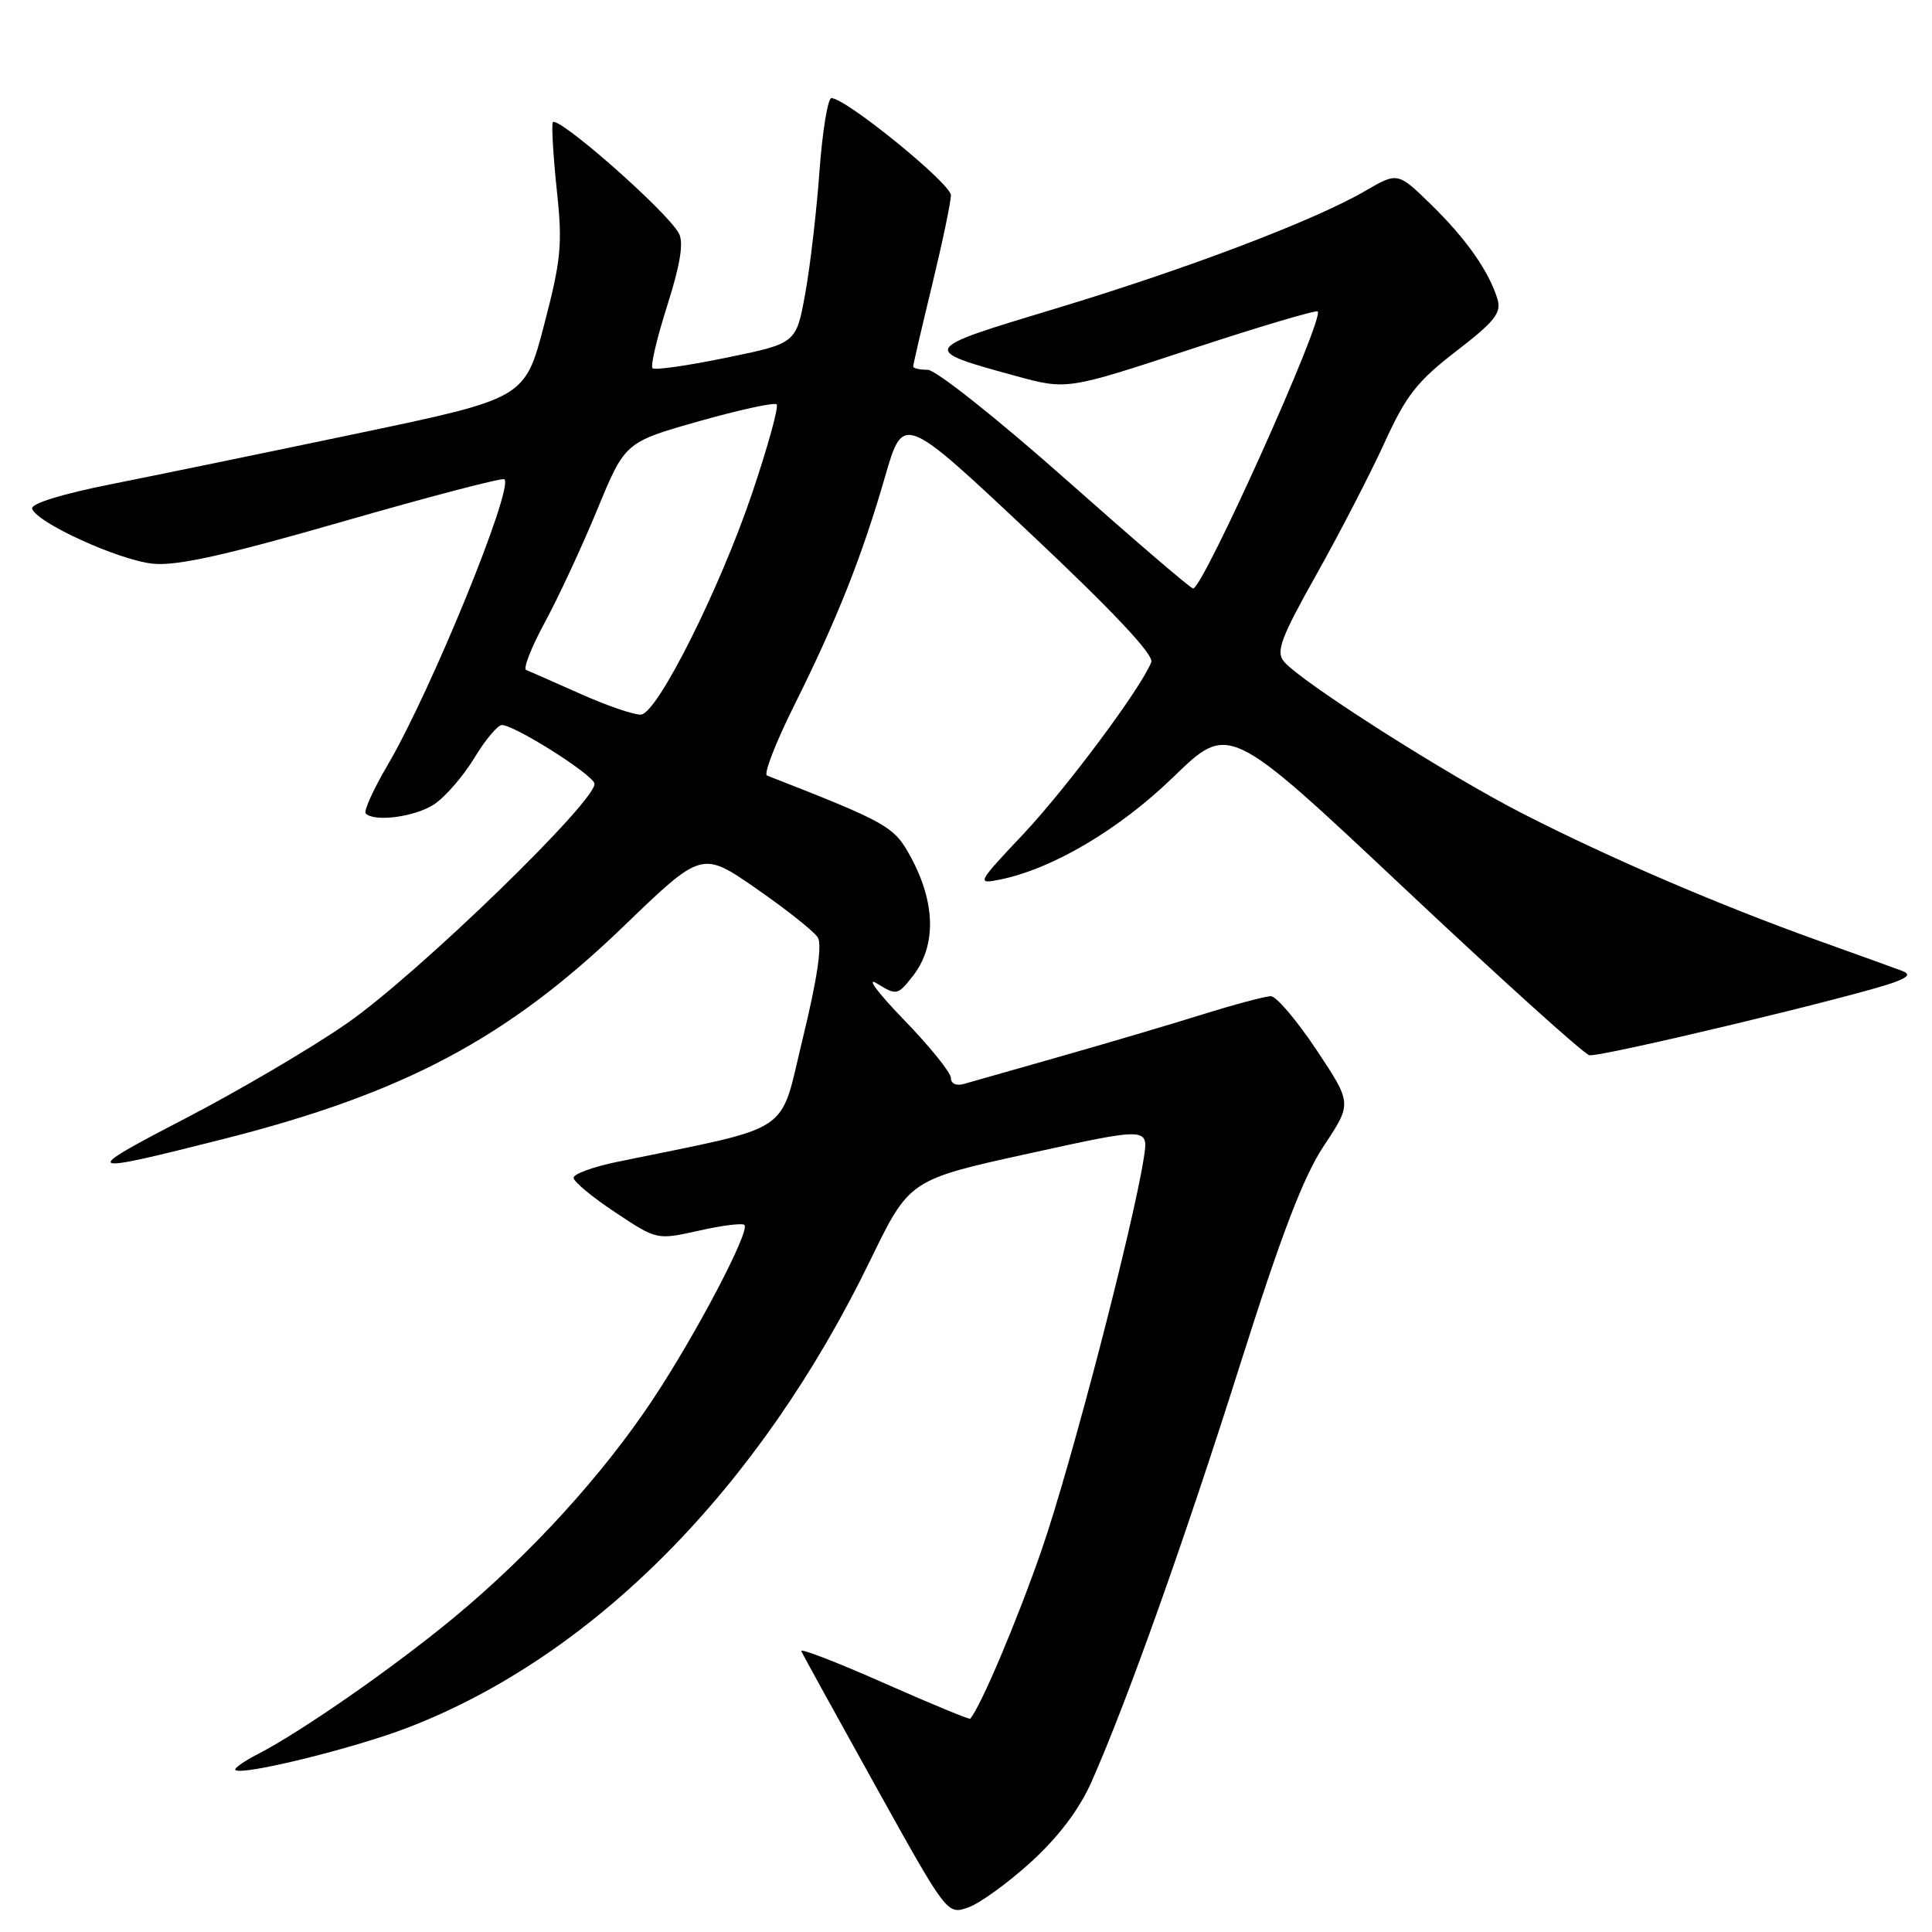 <?xml version="1.0" encoding="UTF-8" standalone="no"?>
<!DOCTYPE svg PUBLIC "-//W3C//DTD SVG 1.1//EN" "http://www.w3.org/Graphics/SVG/1.1/DTD/svg11.dtd" >
<svg xmlns="http://www.w3.org/2000/svg" xmlns:xlink="http://www.w3.org/1999/xlink" version="1.1" viewBox="0 0 256 256">
 <g >
 <path fill="currentColor"
d=" M 136.64 246.70 C 140.29 243.36 143.04 239.72 144.65 236.06 C 149.34 225.47 157.00 203.97 164.36 180.70 C 169.86 163.34 172.71 155.90 175.46 151.76 C 179.15 146.20 179.15 146.20 174.43 139.10 C 171.83 135.20 169.12 132.00 168.40 132.00 C 167.69 132.00 163.59 133.09 159.30 134.43 C 155.01 135.77 146.55 138.27 140.50 139.99 C 134.45 141.71 128.71 143.34 127.75 143.62 C 126.72 143.92 126.00 143.60 126.00 142.84 C 126.00 142.13 123.19 138.65 119.75 135.10 C 116.31 131.55 114.71 129.40 116.19 130.31 C 118.80 131.92 118.94 131.89 120.94 129.35 C 124.09 125.34 123.99 119.63 120.65 113.50 C 118.46 109.49 117.65 109.03 101.63 102.76 C 101.16 102.58 102.78 98.39 105.24 93.46 C 110.86 82.20 114.23 73.72 117.28 63.14 C 119.68 54.85 119.68 54.85 136.39 70.56 C 147.45 80.96 152.92 86.77 152.55 87.73 C 151.26 91.10 141.33 104.43 135.55 110.57 C 129.51 116.97 129.40 117.17 132.40 116.57 C 139.42 115.17 148.28 109.94 155.52 102.92 C 162.83 95.83 162.83 95.83 186.04 117.66 C 198.80 129.67 209.85 139.64 210.59 139.82 C 211.94 140.14 246.73 131.81 251.14 130.11 C 252.93 129.42 253.14 129.06 252.00 128.63 C 251.18 128.32 246.22 126.53 241.00 124.66 C 227.87 119.96 213.29 113.70 201.81 107.83 C 191.72 102.67 172.35 90.33 170.12 87.65 C 169.04 86.34 169.72 84.51 174.48 76.04 C 177.58 70.51 181.63 62.67 183.48 58.61 C 186.31 52.40 187.80 50.50 192.96 46.53 C 198.03 42.63 198.97 41.45 198.43 39.66 C 197.31 35.97 194.31 31.68 189.67 27.15 C 185.21 22.79 185.21 22.79 180.86 25.32 C 174.10 29.25 157.15 35.68 139.63 40.96 C 121.90 46.31 121.88 46.33 134.57 49.81 C 141.38 51.67 141.38 51.67 157.79 46.27 C 166.82 43.30 174.38 41.05 174.60 41.27 C 175.52 42.18 159.40 78.02 158.09 77.98 C 157.76 77.97 150.16 71.44 141.18 63.48 C 132.17 55.49 123.99 49.00 122.93 49.00 C 121.87 49.00 121.00 48.80 121.00 48.56 C 121.00 48.32 122.12 43.49 123.50 37.81 C 124.87 32.14 126.00 26.77 126.00 25.87 C 126.00 24.33 112.07 13.00 110.17 13.00 C 109.69 13.00 108.97 17.39 108.58 22.75 C 108.19 28.11 107.34 35.42 106.68 39.00 C 105.49 45.50 105.49 45.50 96.23 47.40 C 91.14 48.45 86.74 49.08 86.46 48.79 C 86.17 48.50 87.05 44.76 88.42 40.47 C 90.14 35.05 90.61 32.14 89.96 30.93 C 88.37 27.96 73.52 14.93 73.23 16.25 C 73.08 16.94 73.34 21.06 73.80 25.40 C 74.55 32.35 74.34 34.48 72.10 43.04 C 69.55 52.78 69.55 52.78 47.53 57.40 C 35.41 59.94 20.65 62.98 14.72 64.16 C 8.19 65.46 4.06 66.74 4.26 67.40 C 4.80 69.24 15.71 74.22 20.24 74.69 C 23.42 75.02 29.81 73.60 45.45 69.10 C 56.97 65.78 66.60 63.26 66.84 63.51 C 68.07 64.73 57.11 91.57 51.40 101.31 C 49.48 104.58 48.16 107.49 48.46 107.79 C 49.62 108.96 54.98 108.24 57.51 106.59 C 58.98 105.62 61.38 102.86 62.84 100.45 C 64.30 98.04 65.95 96.07 66.50 96.07 C 68.18 96.08 78.32 102.47 78.76 103.79 C 79.41 105.74 55.40 129.05 46.00 135.58 C 41.33 138.83 31.65 144.52 24.50 148.23 C 10.46 155.51 10.81 155.69 29.67 150.91 C 53.53 144.86 67.22 137.58 82.59 122.78 C 93.00 112.74 93.00 112.74 100.22 117.75 C 104.19 120.50 107.85 123.41 108.36 124.21 C 108.96 125.17 108.29 129.72 106.39 137.51 C 103.19 150.64 105.58 149.04 81.75 153.96 C 78.59 154.61 76.00 155.56 76.00 156.06 C 76.00 156.57 78.48 158.63 81.52 160.64 C 87.04 164.31 87.04 164.31 92.60 163.07 C 95.65 162.38 98.37 162.04 98.64 162.31 C 99.43 163.10 92.20 176.87 86.46 185.50 C 79.84 195.46 70.32 205.90 60.24 214.26 C 52.23 220.90 39.98 229.43 34.16 232.43 C 32.32 233.37 30.98 234.32 31.19 234.53 C 32.00 235.33 46.86 231.68 54.01 228.93 C 78.66 219.44 100.62 197.25 115.31 167.00 C 120.50 156.32 120.50 156.32 136.35 152.84 C 152.20 149.36 152.20 149.36 151.56 153.43 C 150.13 162.57 141.87 194.27 138.02 205.38 C 134.76 214.78 130.00 226.03 128.56 227.74 C 128.45 227.87 123.29 225.74 117.10 223.00 C 110.91 220.26 105.99 218.36 106.17 218.78 C 106.35 219.19 110.78 227.23 116.00 236.63 C 125.50 253.72 125.50 253.72 128.29 252.75 C 129.83 252.21 133.58 249.49 136.64 246.70 Z  M 77.00 91.98 C 73.42 90.39 70.15 88.94 69.72 88.78 C 69.29 88.61 70.40 85.78 72.18 82.49 C 73.97 79.20 77.10 72.47 79.13 67.55 C 82.82 58.60 82.82 58.60 92.60 55.82 C 97.98 54.30 102.62 53.29 102.91 53.58 C 103.21 53.88 101.75 59.16 99.67 65.33 C 95.39 77.99 87.18 94.39 84.97 94.68 C 84.16 94.79 80.58 93.57 77.00 91.98 Z "/>
</g>
</svg>